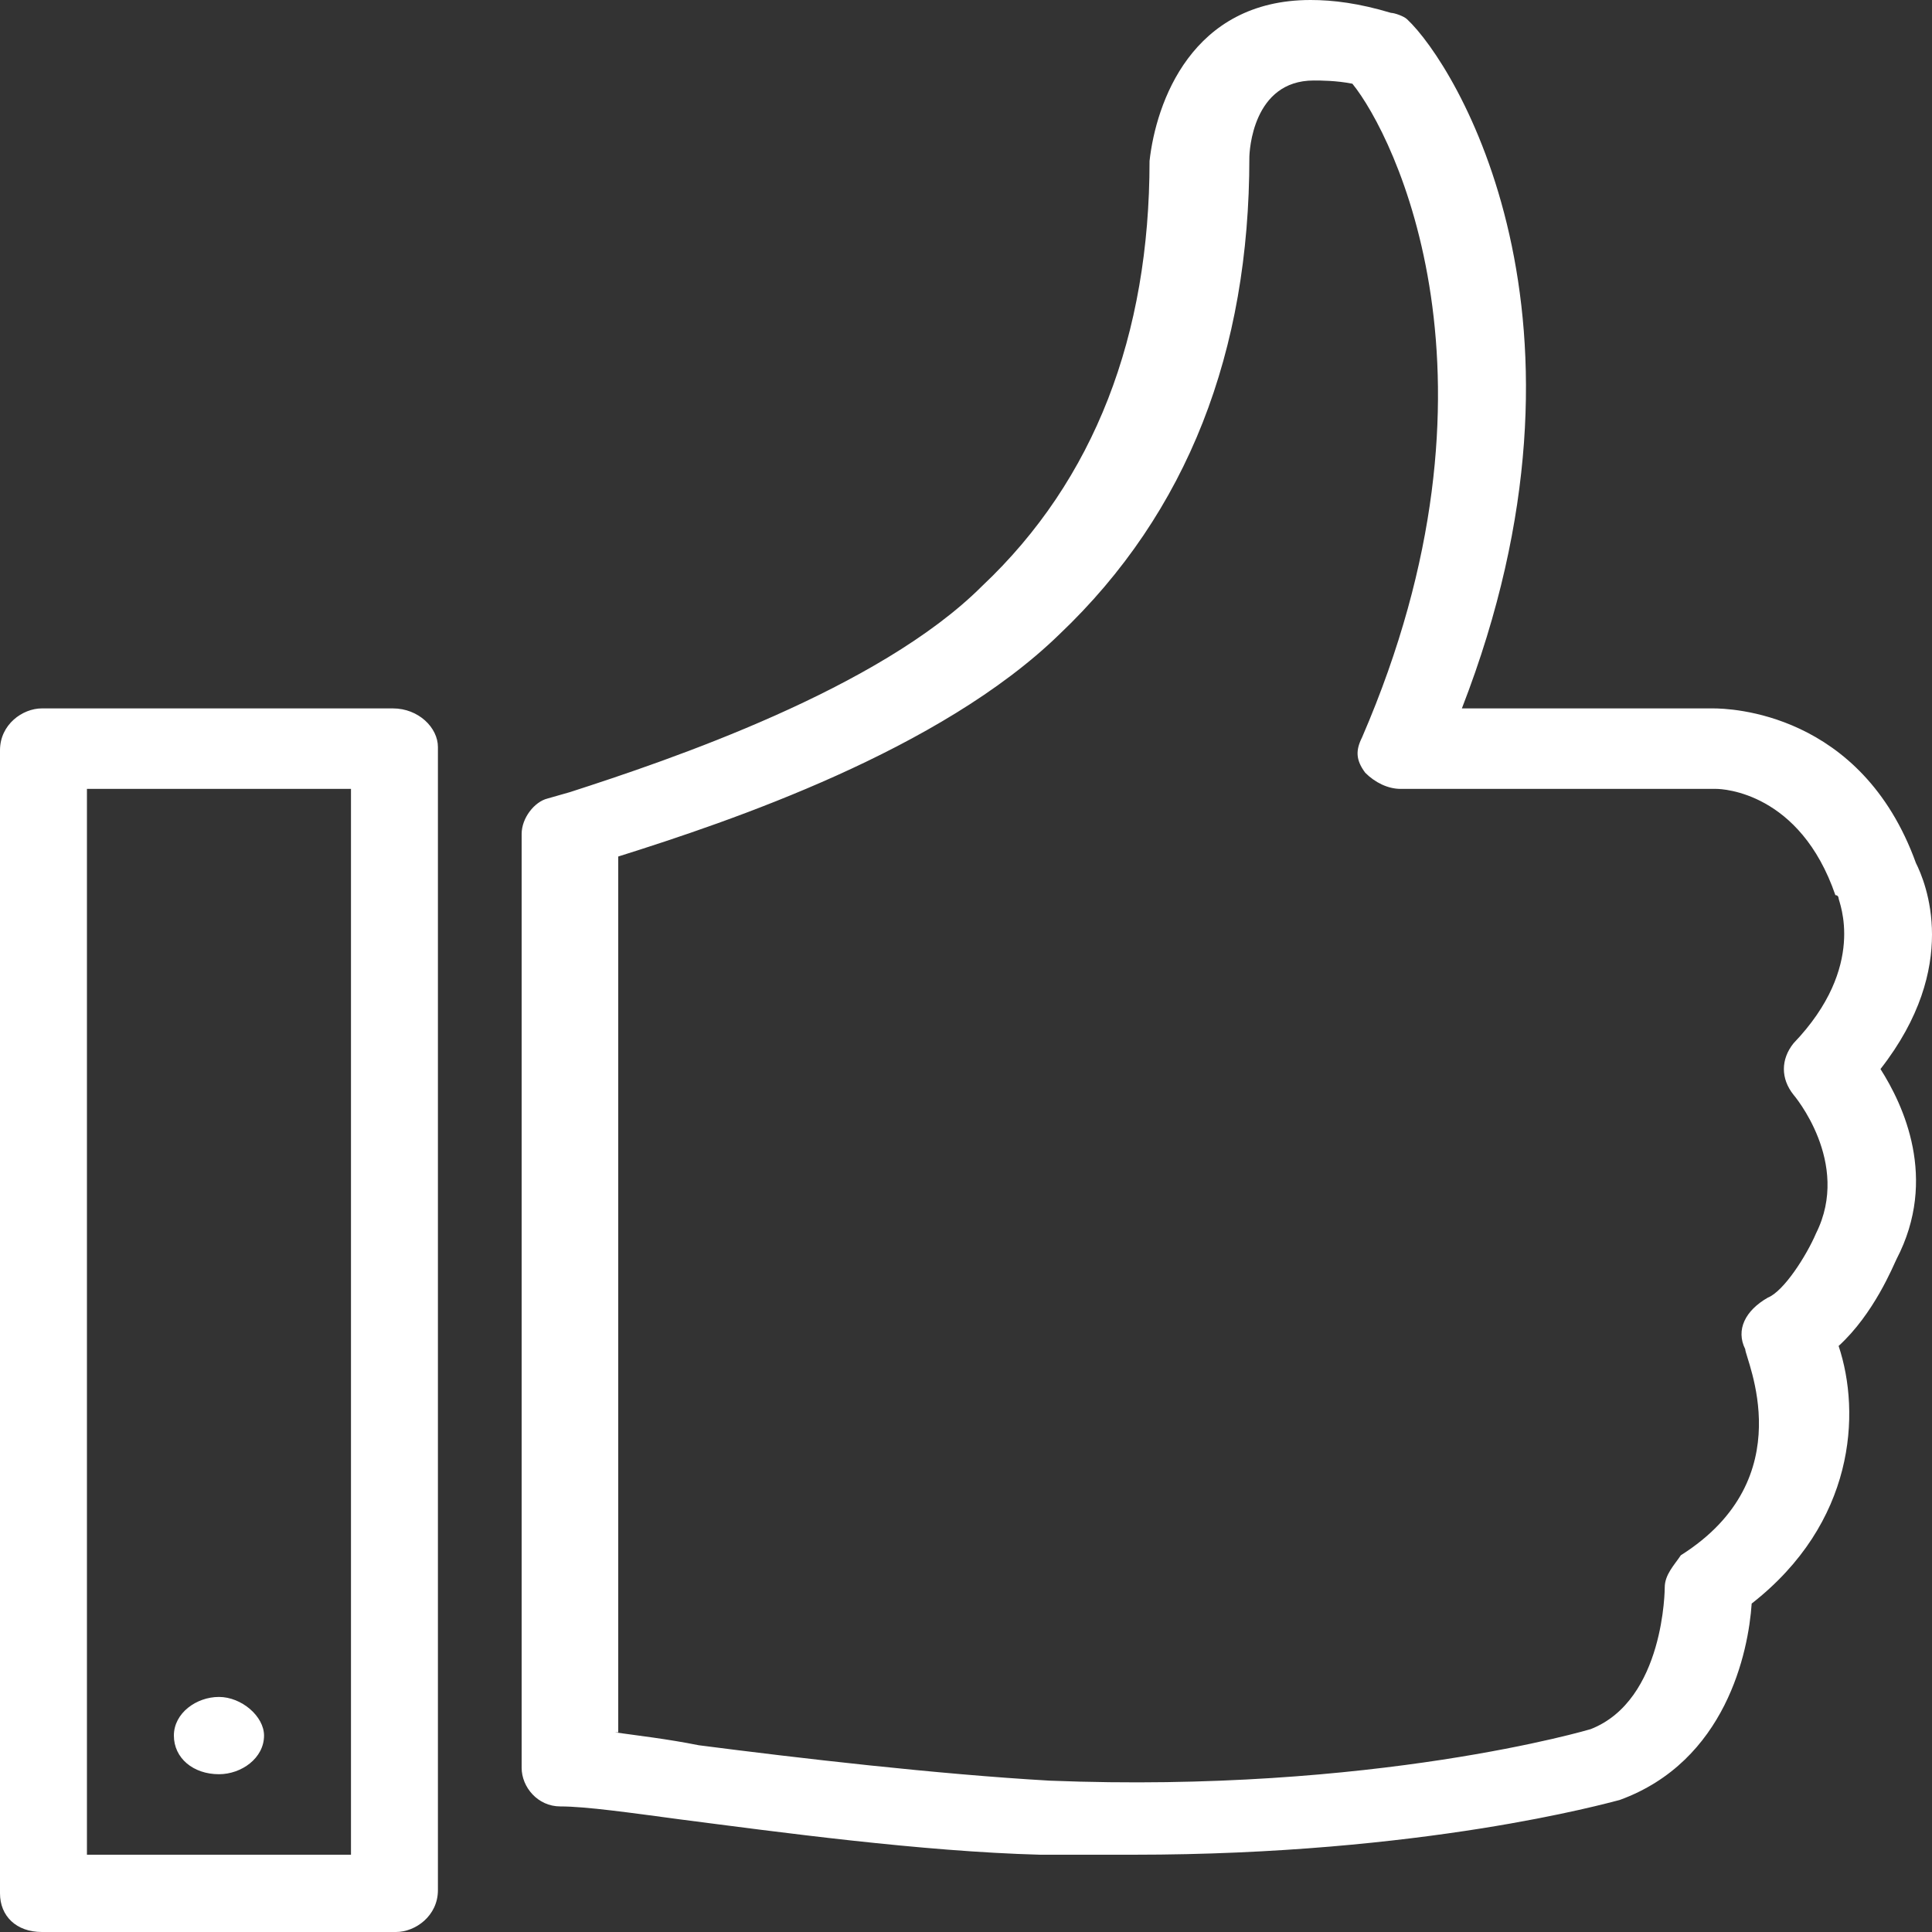 <?xml version="1.0" encoding="utf-8"?>
<!-- Generator: Adobe Illustrator 22.0.1, SVG Export Plug-In . SVG Version: 6.00 Build 0)  -->
<svg version="1.1" id="Layer_1" xmlns="http://www.w3.org/2000/svg" xmlns:xlink="http://www.w3.org/1999/xlink" x="0px" y="0px"
	 viewBox="0 0 60 60" style="enable-background:new 0 0 60 60;" xml:space="preserve">
<rect x="0" y="0" width="60" height="60" fill="#333333" stroke="none"/>
<style type="text/css">
	.st0{fill:#FFFFFF;}
</style>
<path class="st0" d="M12.3,60H1.3C0.5,60,0,59.5,0,58.8V23.3C0,22.5,0.7,22,1.3,22h10.9c0.8,0,1.4,0.6,1.4,1.2v35.5
	C13.6,59.5,12.9,60,12.3,60z M2.7,57.6h8.2V24.5H2.7V57.6z M35.2,57.6L35.2,57.6c-1,0-1.9,0-2.9,0c-3.7-0.1-8.1-0.7-11.2-1.1
	c-1.5-0.2-2.9-0.4-3.7-0.4c-0.7,0-1.2-0.6-1.2-1.2v-29c0-0.5,0.4-1,0.8-1.1l0.7-0.2c3.1-1,9.6-3.2,12.8-6.4
	c3.5-3.3,5.2-7.8,5.2-13.2C35.9,3.2,37,0,40.7,0c0.7,0,1.5,0.1,2.5,0.4c0.1,0,0.4,0.1,0.5,0.2C45.2,2,50.1,9.9,45.4,22h7.8l0,0
	c0.5,0,4.6,0.1,6.3,4.8c0.3,0.6,1.4,3.2-1.1,6.4c0.7,1.1,1.8,3.4,0.5,5.9c-0.1,0.2-0.7,1.7-1.8,2.7c0.7,2.1,0.5,5.5-2.7,8
	c-0.1,1.5-0.8,4.9-4.1,6.1C49.9,56,44.2,57.6,35.2,57.6z M19.1,53.8c0.7,0.1,1.6,0.2,2.6,0.4c3.1,0.4,7.4,0.9,10.9,1.1
	c10.1,0.4,16.8-1.6,16.8-1.6c2.3-0.9,2.3-4.4,2.3-4.4c0-0.4,0.3-0.7,0.5-1c3.8-2.4,2-6.1,2-6.4c-0.3-0.6,0-1.2,0.7-1.6
	c0.5-0.2,1.2-1.3,1.5-2c1.1-2.2-0.7-4.3-0.7-4.3c-0.4-0.5-0.4-1.1,0-1.6c2.3-2.4,1.4-4.4,1.4-4.5c0,0,0-0.1-0.1-0.1
	c-1.1-3.2-3.5-3.3-3.7-3.3h-9.8c-0.4,0-0.8-0.2-1.1-0.5c-0.3-0.4-0.3-0.7-0.1-1.1c4.8-11.1,1-18.7-0.3-20.3c-0.5-0.1-1-0.1-1.2-0.1
	c-1.9,0-2,2.2-2,2.4c0,6-1.9,11-5.9,14.8c-3.7,3.6-10.2,5.8-13.7,6.9v27.2H19.1z M6.8,55.1c-0.8,0-1.4-0.5-1.4-1.2s0.7-1.2,1.4-1.2
	s1.4,0.6,1.4,1.2C8.2,54.6,7.5,55.1,6.8,55.1z"/>
</svg>
